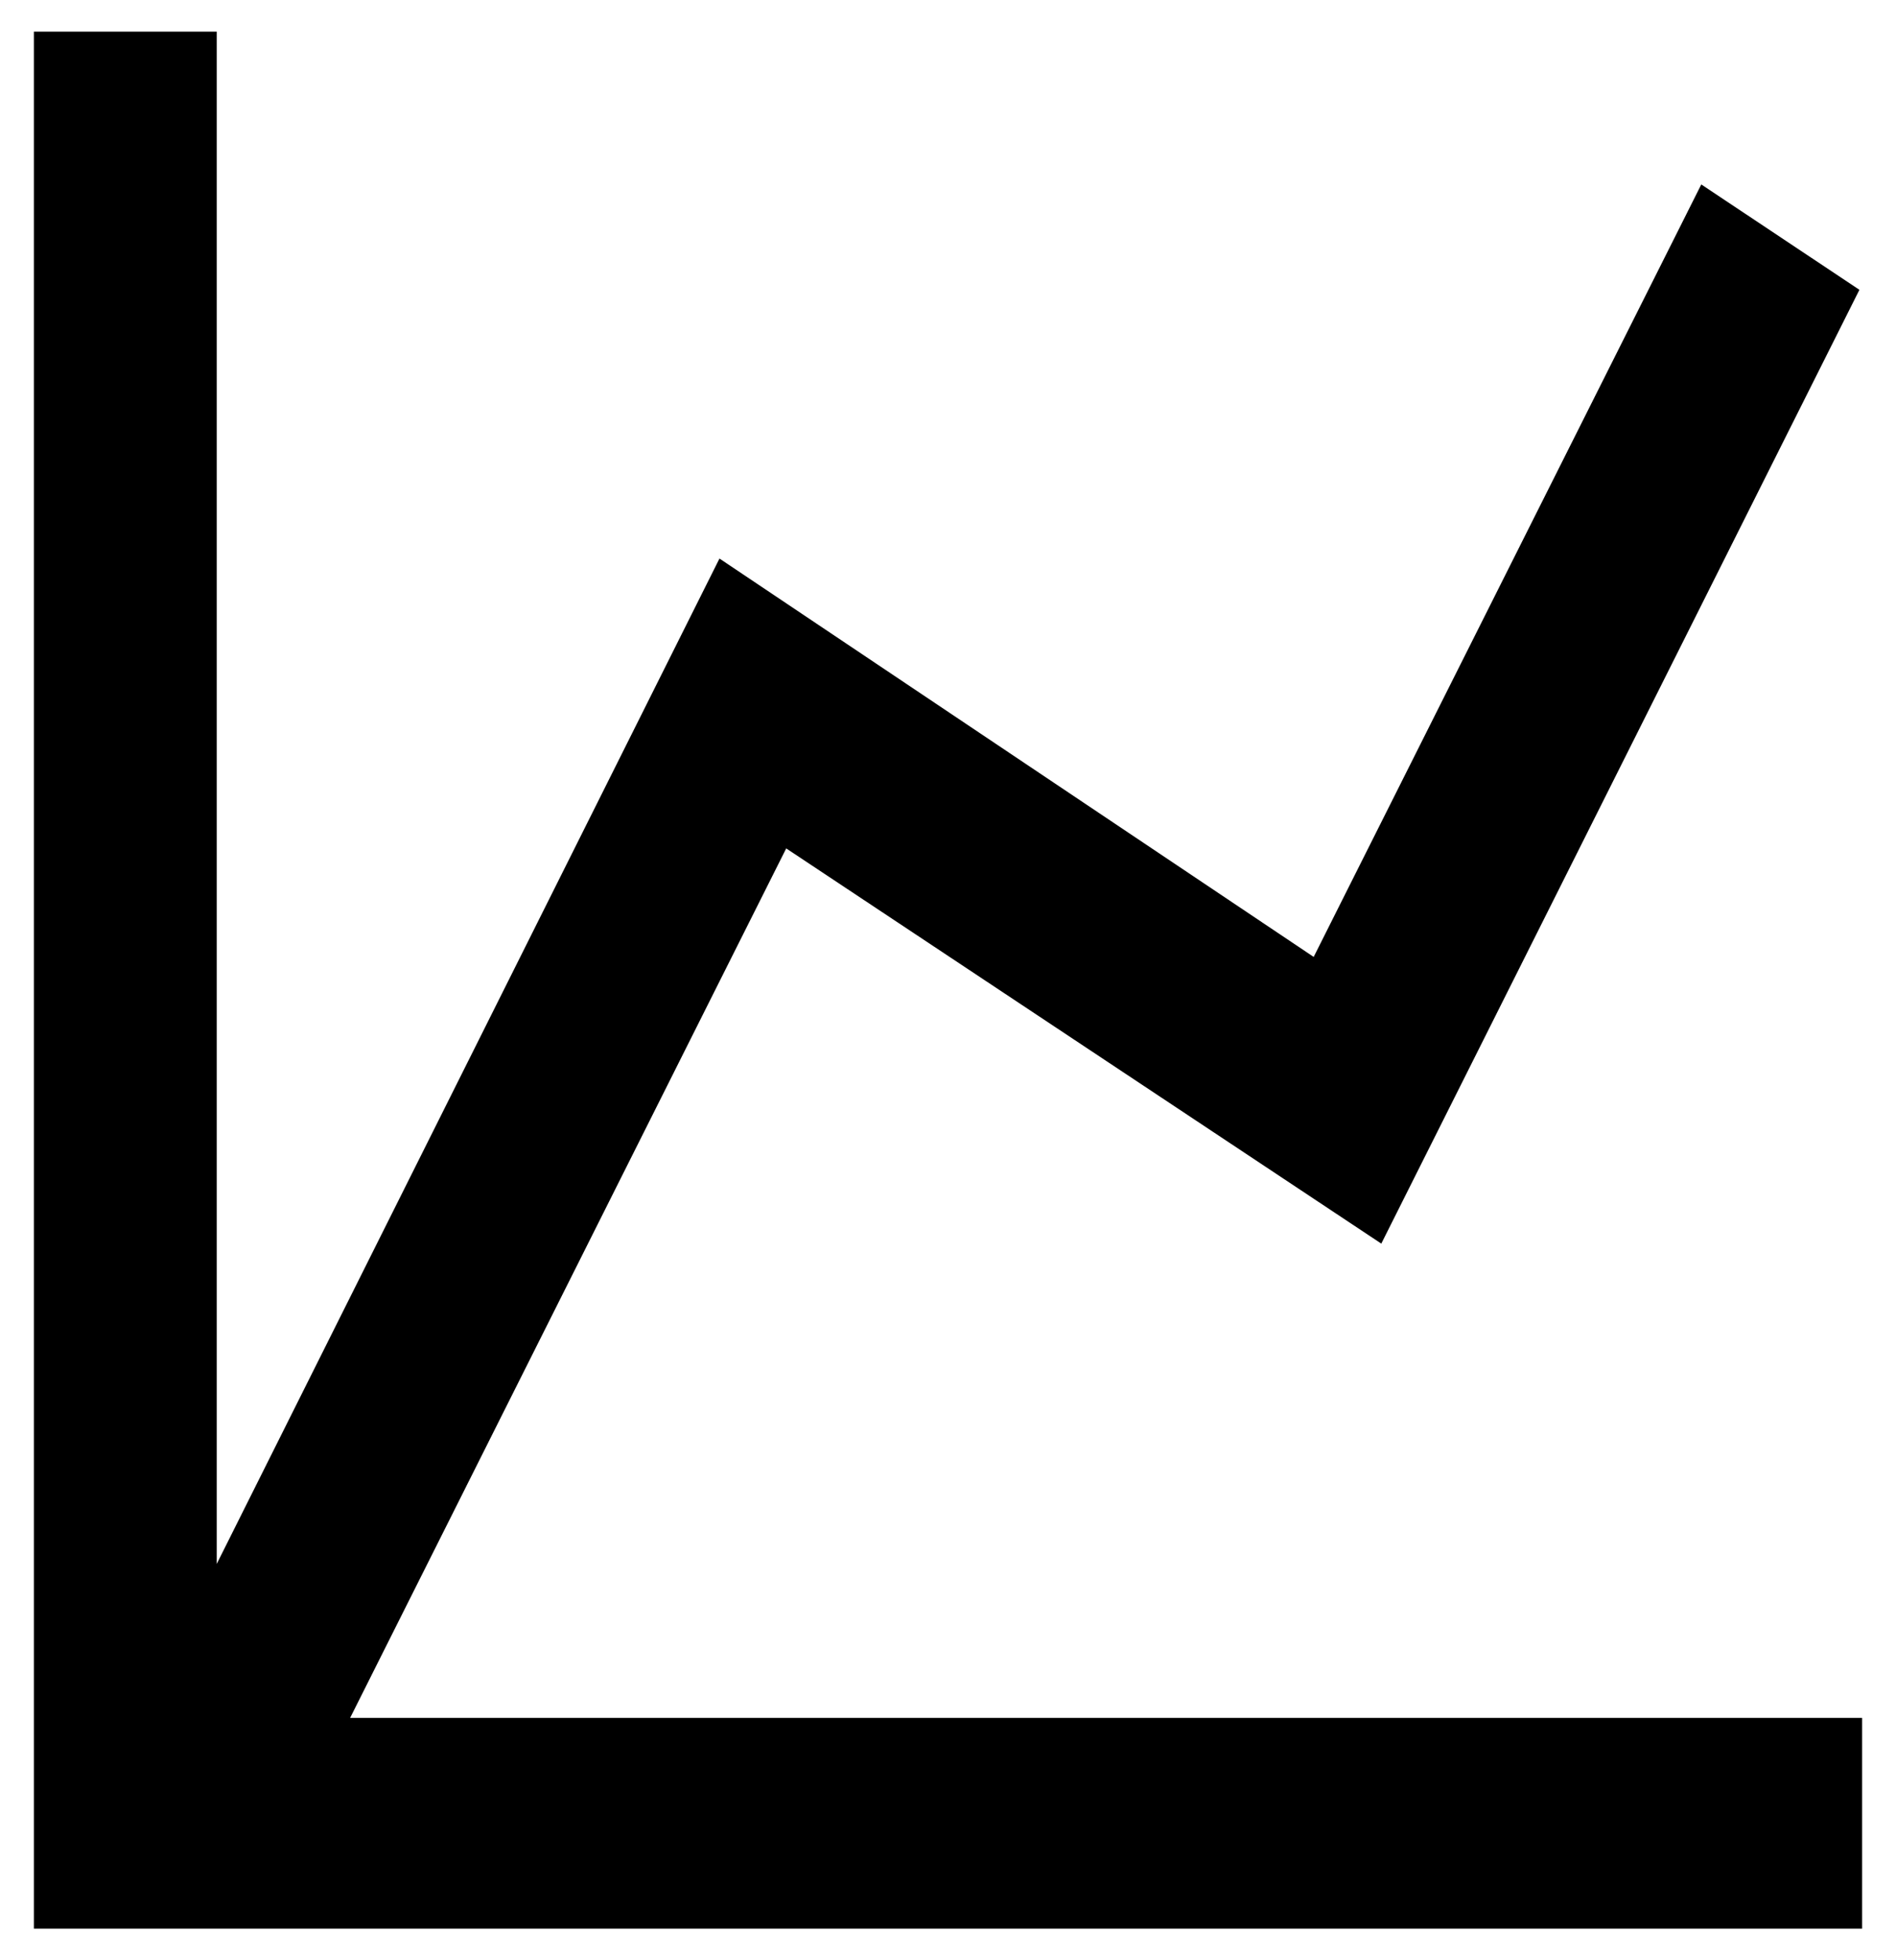 <svg width="30" height="31" viewBox="0 0 30 31" fill="none" xmlns="http://www.w3.org/2000/svg">
<path d="M20.786 15.133L26.919 2.917L29.421 4.583L21.856 19.667L12.44 13.417L5.54 27.167H29.464V30.5H0.536V0.5H3.429V24.733L11.384 8.833L20.786 15.133Z" fill="black"/>
</svg>
